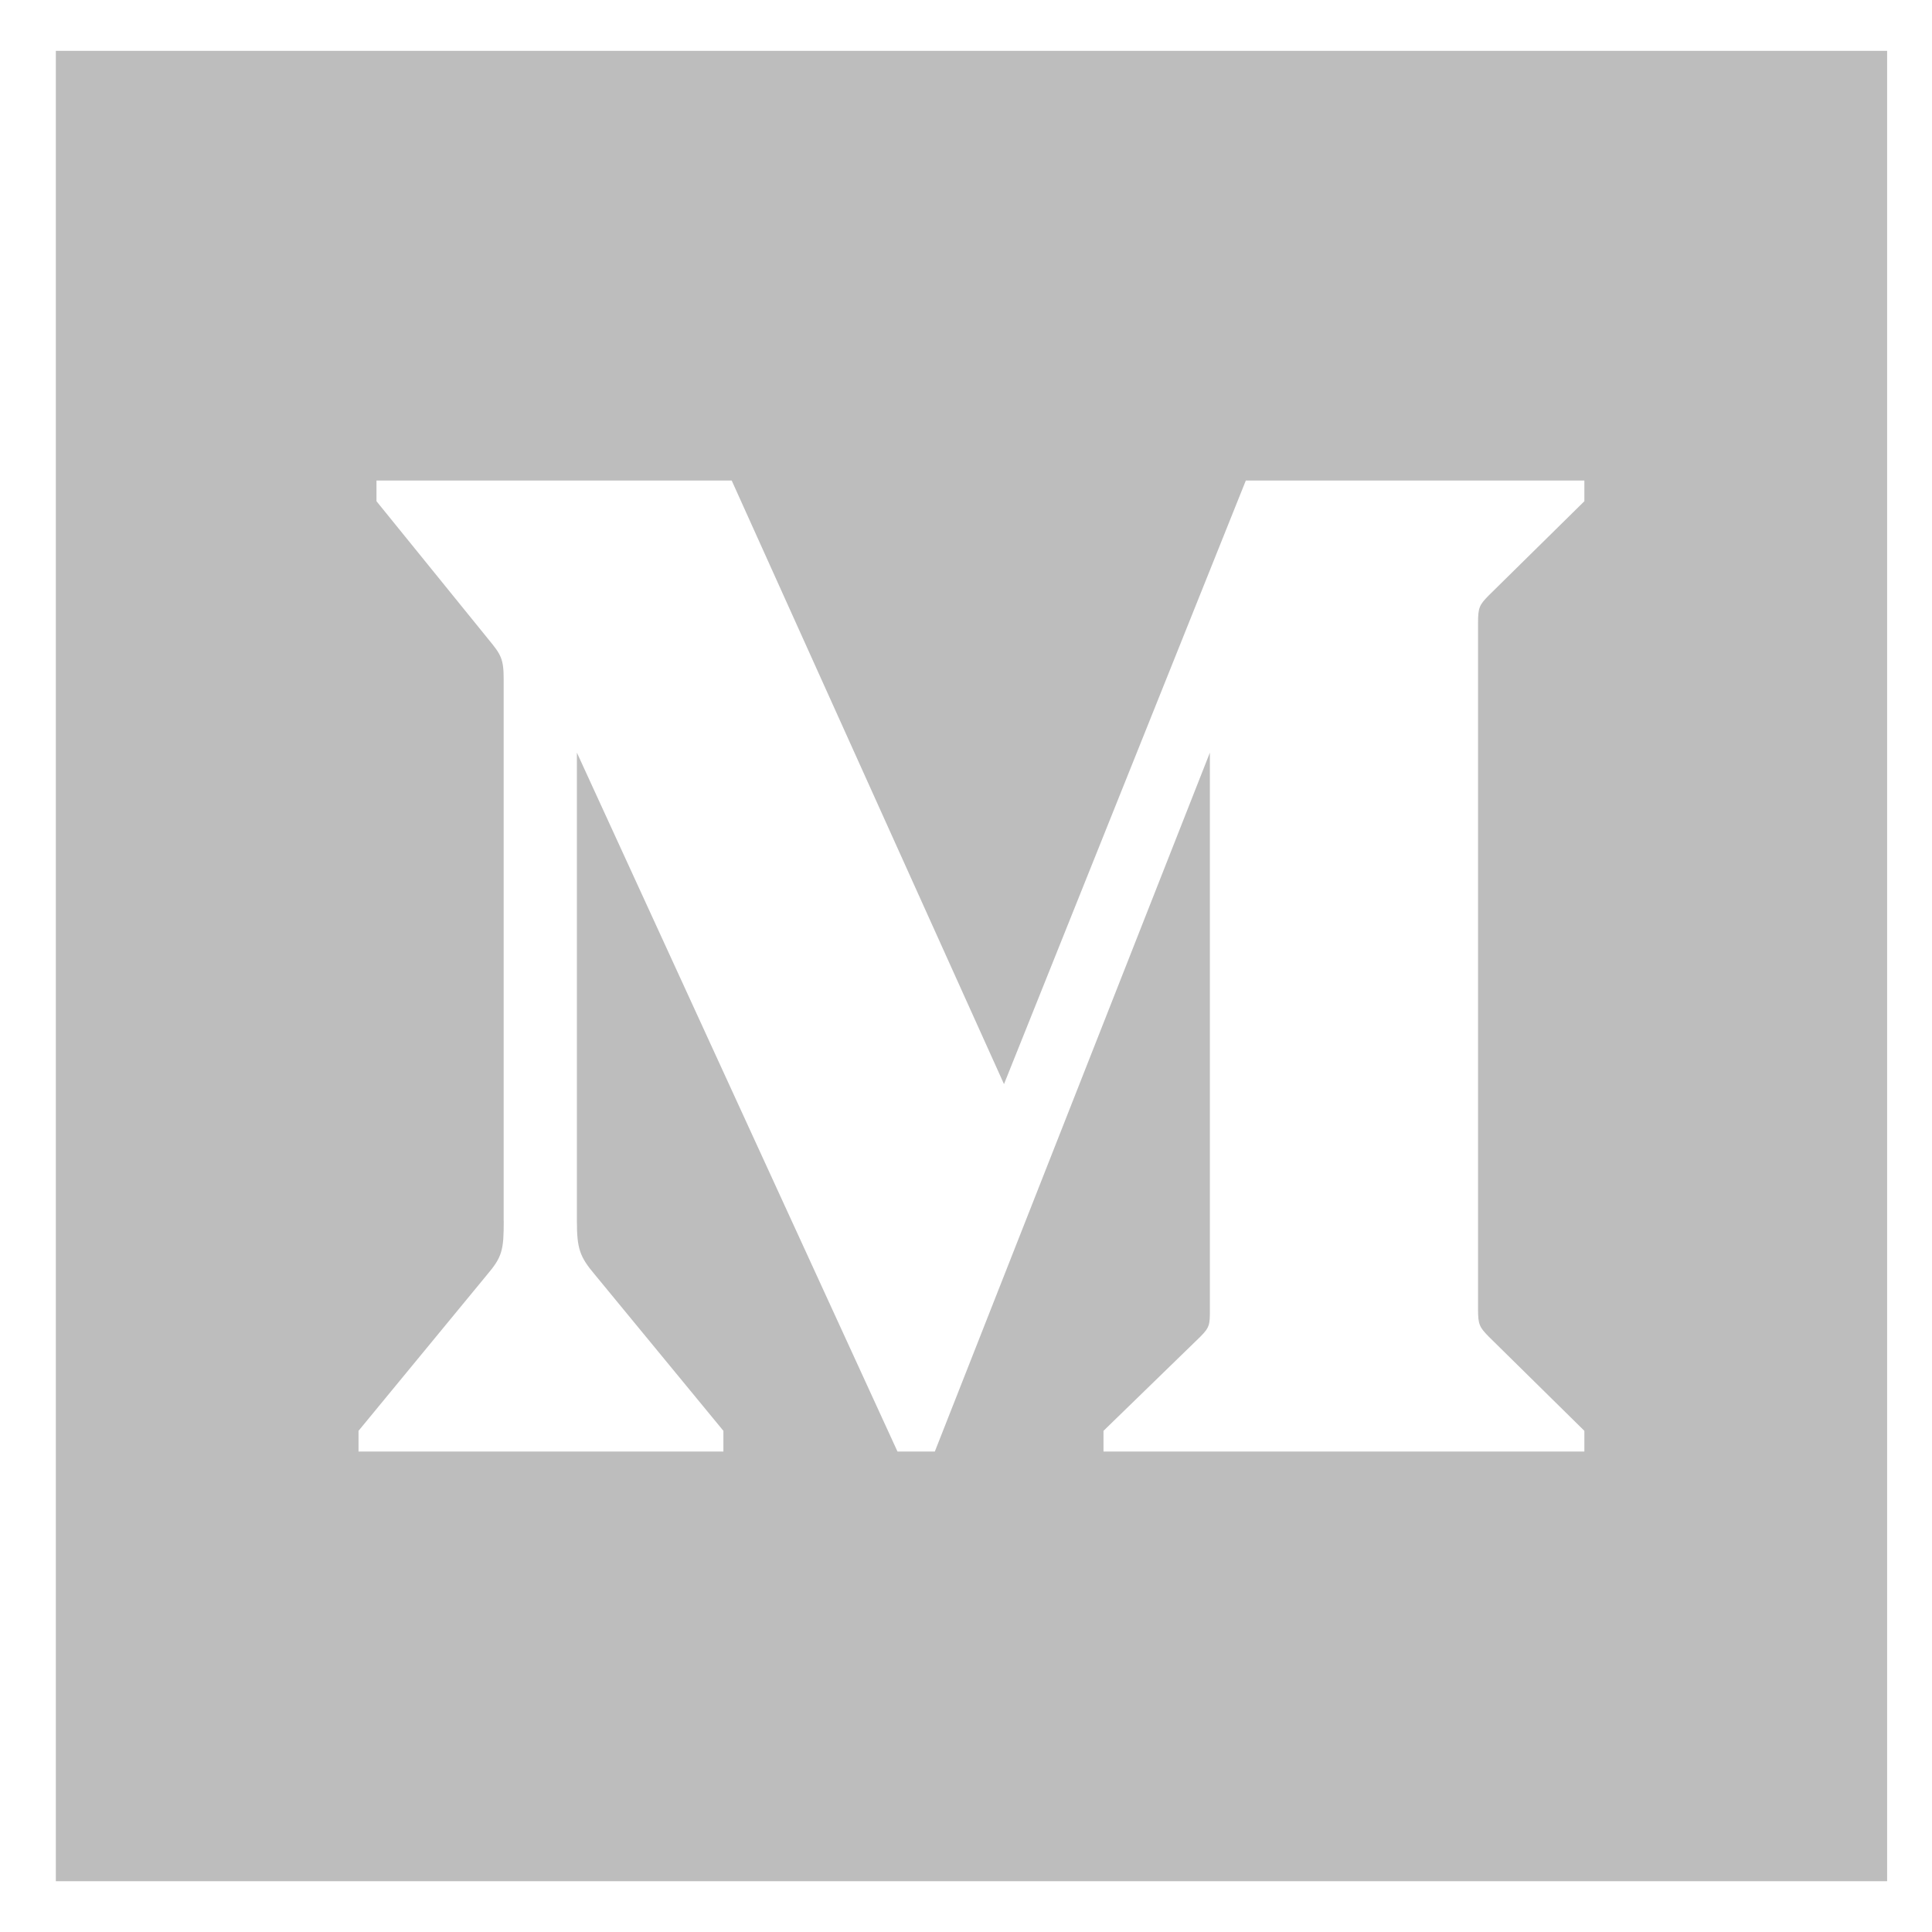 <svg width="30" height="30" viewBox="0 0 30 30" version="1.1" xmlns="http://www.w3.org/2000/svg" xmlns:xlink="http://www.w3.org/1999/xlink">
<g id="Canvas" fill="none">
<g id="Group">
<g id="Vector">
<path d="M 0 28.421L 0 0L 28.436 0L 28.436 28.421L 0 28.421ZM 6.955 18.168C 6.955 18.618 6.933 18.725 6.696 19.004L 4.7 21.428L 4.7 21.749L 10.366 21.749L 10.366 21.428L 8.371 19.004C 8.134 18.725 8.091 18.596 8.091 18.168L 8.091 10.897L 13.069 21.749L 13.649 21.749L 17.92 10.897L 17.92 19.541C 17.92 19.776 17.92 19.818 17.769 19.969L 16.268 21.428L 16.268 21.749L 23.735 21.749L 23.735 21.428L 22.254 19.969C 22.105 19.818 22.084 19.776 22.084 19.541L 22.084 8.881C 22.084 8.645 22.105 8.602 22.254 8.452L 23.735 6.993L 23.735 6.672L 18.478 6.672L 14.723 16.044L 10.495 6.672L 4.979 6.672L 4.979 6.993L 6.717 9.137C 6.912 9.374 6.954 9.437 6.954 9.761L 6.954 18.168L 6.955 18.168Z" transform="translate(0.867 0.79)" fill="#BDBDBD"/>
</g>
</g>
</g>
</svg>

